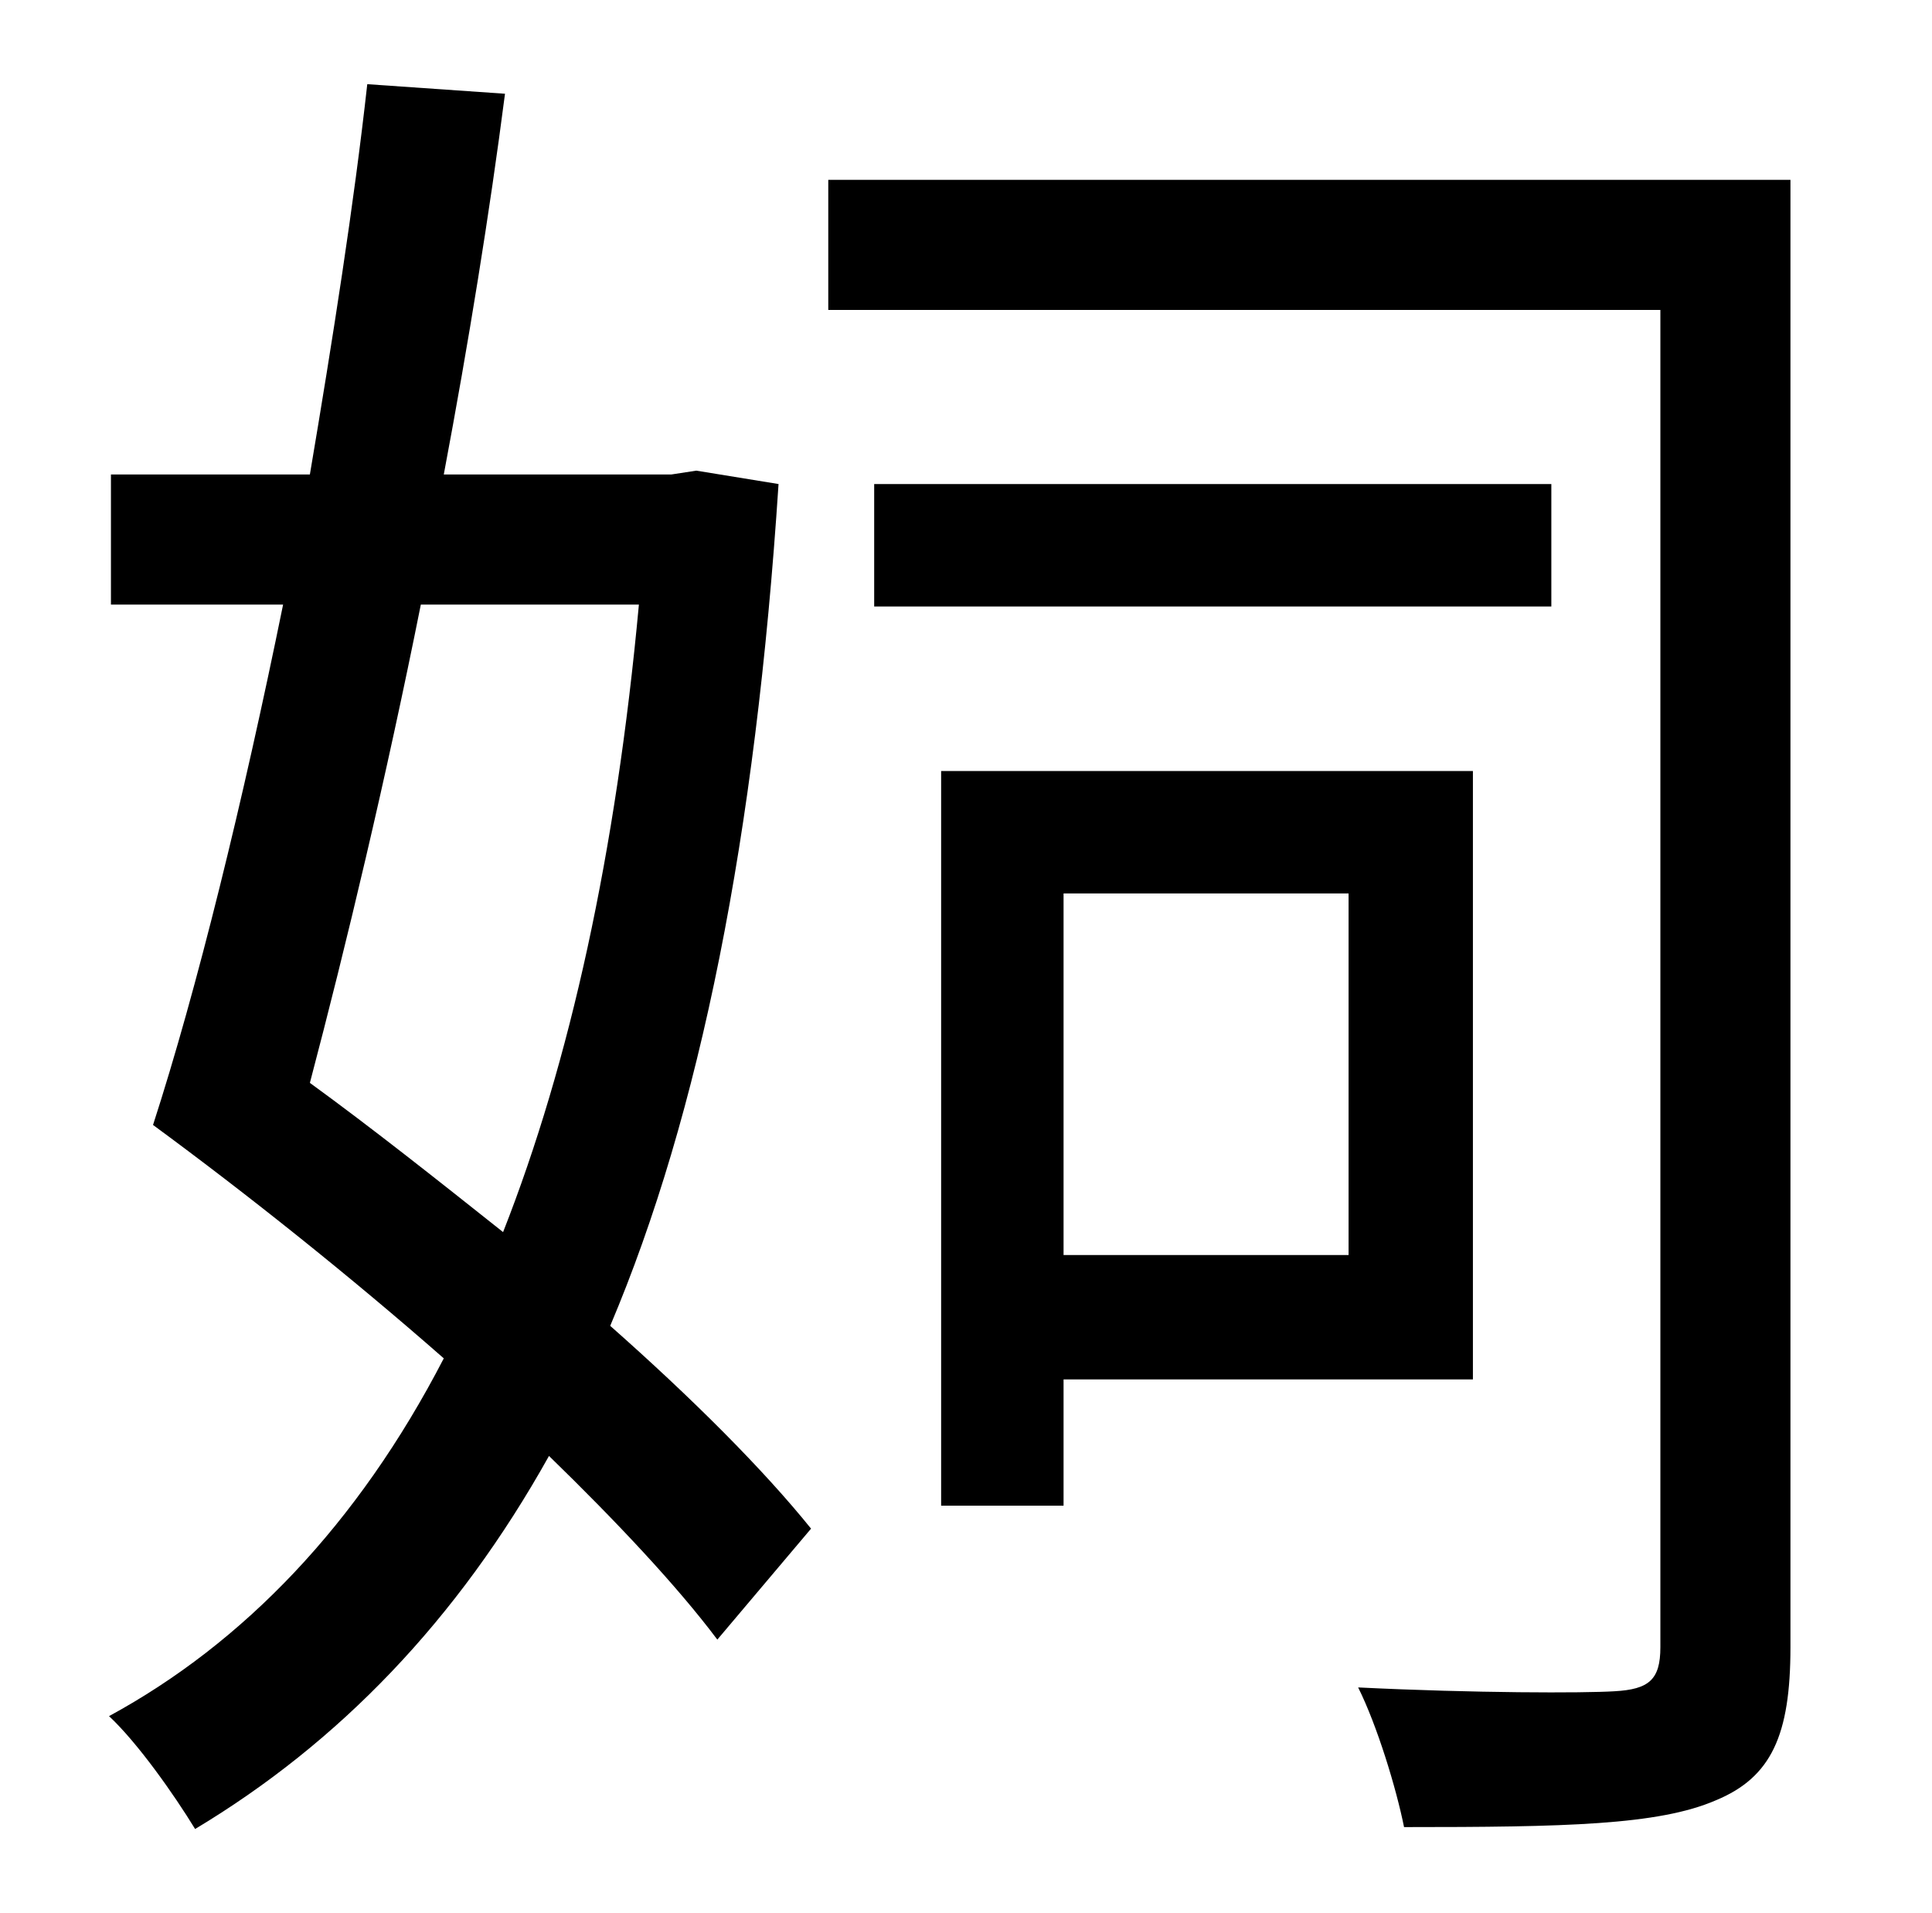 <?xml version="1.0" standalone="no"?>
<!DOCTYPE svg PUBLIC "-//W3C//DTD SVG 1.1//EN" "http://www.w3.org/Graphics/SVG/1.1/DTD/svg11.dtd" >
<svg xmlns="http://www.w3.org/2000/svg" xmlns:xlink="http://www.w3.org/1999/xlink" version="1.1" viewBox="-10 0 1010 1000">
   <path fill="currentColor"
d="M324 316h-114c-18 90 -39 178 -58 250c33 24 67 51 101 78c35 -89 59 -198 71 -328zM354 246l43 7c-12 184 -41 329 -88 440c43 38 80 75 105 106l-49 58c-21 -28 -53 -62 -88 -96c-48 86 -110 150 -185 195c-11 -18 -30 -45 -45 -59c70 -38 130 -100 175 -187
c-49 -43 -103 -86 -152 -122c23 -71 47 -169 68 -272h-90v-68h104c12 -71 23 -141 30 -204l72 5c-8 62 -19 130 -32 199h119zM695 467h-149v189h149v-189zM760 721h-214v66h-64v-384h278v318zM801 253v64h-354v-64h354zM926 94v767c0 46 -10 68 -39 80
c-30 13 -79 14 -163 14c-4 -20 -14 -53 -24 -73c61 3 118 3 134 2c18 -1 24 -6 24 -23v-699h-435v-68h503z" />
</svg>
